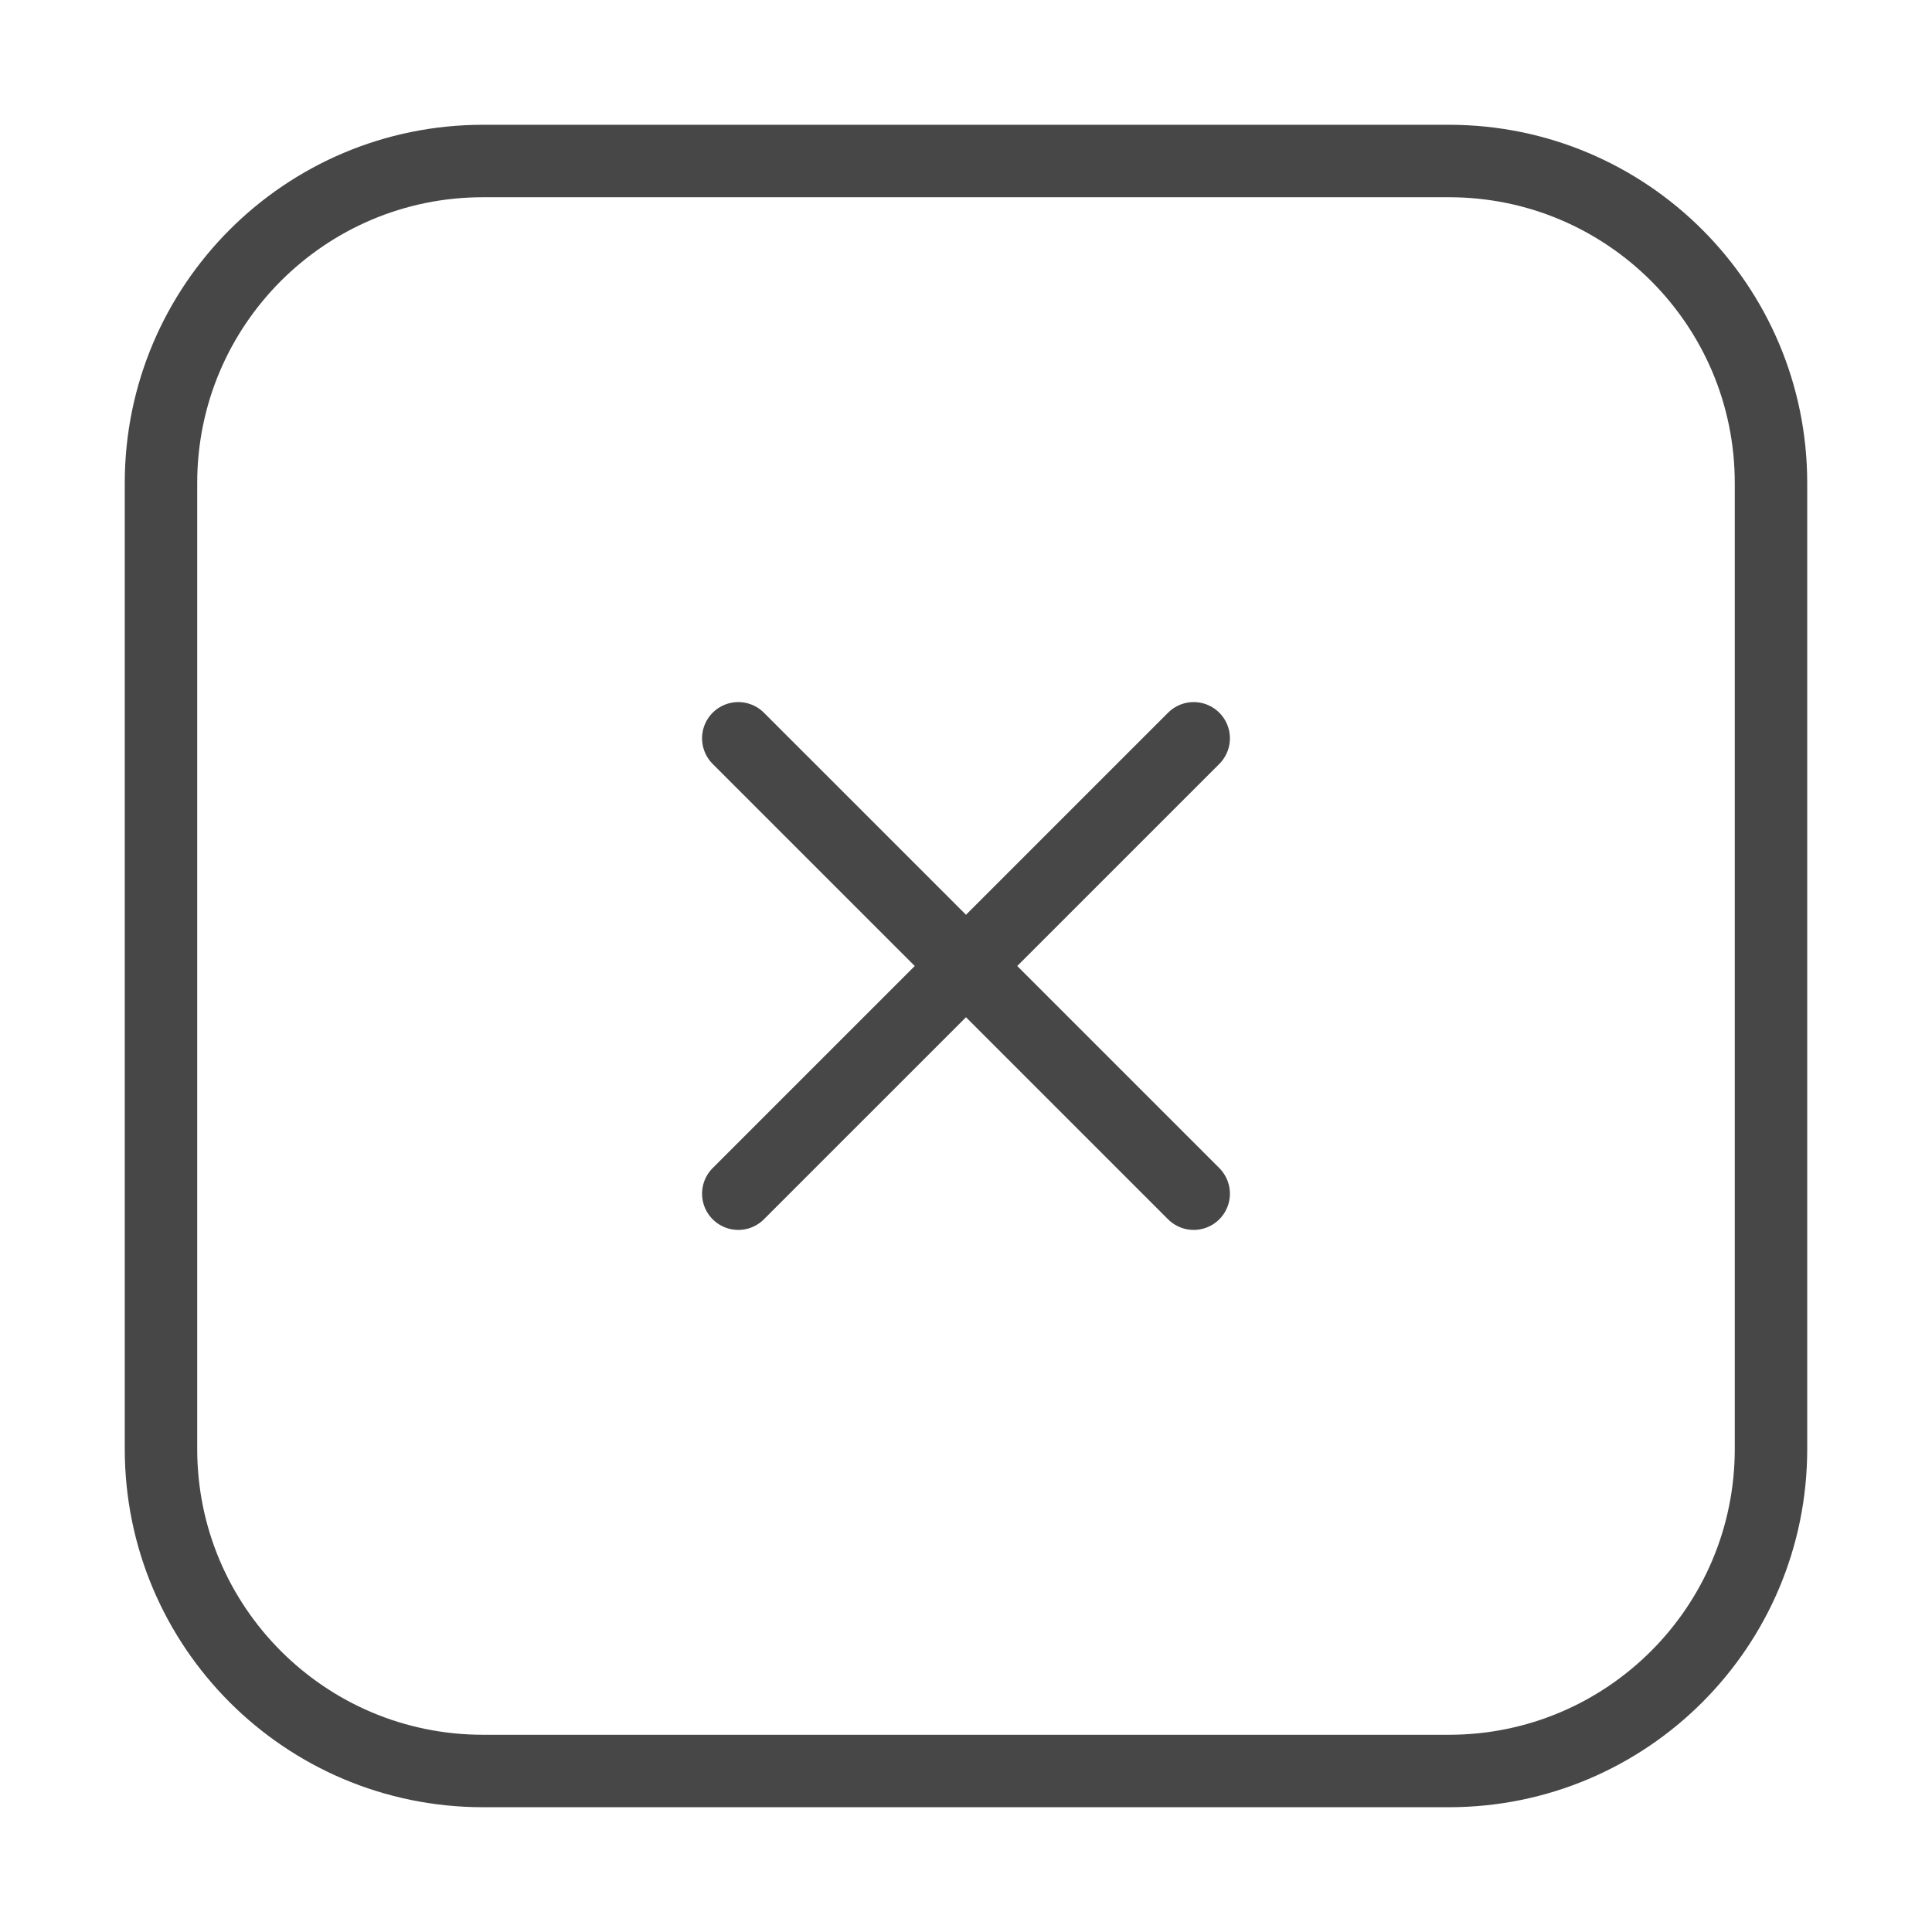 <svg width="80" height="80" viewBox="0 0 80 80" fill="none" xmlns="http://www.w3.org/2000/svg">
<g id="Huge-icon">
<path id="Vector" d="M49.428 30.572L30.571 49.428M49.428 49.428L30.571 30.572M59.999 6.667H19.999C12.636 6.667 6.666 12.636 6.666 20V60C6.666 67.364 12.636 73.333 19.999 73.333H59.999C67.363 73.333 73.333 67.364 73.333 60V20C73.333 12.636 67.363 6.667 59.999 6.667Z" stroke="#474747" stroke-width="3" stroke-linecap="round" stroke-linejoin="round"/>
</g>
</svg>
